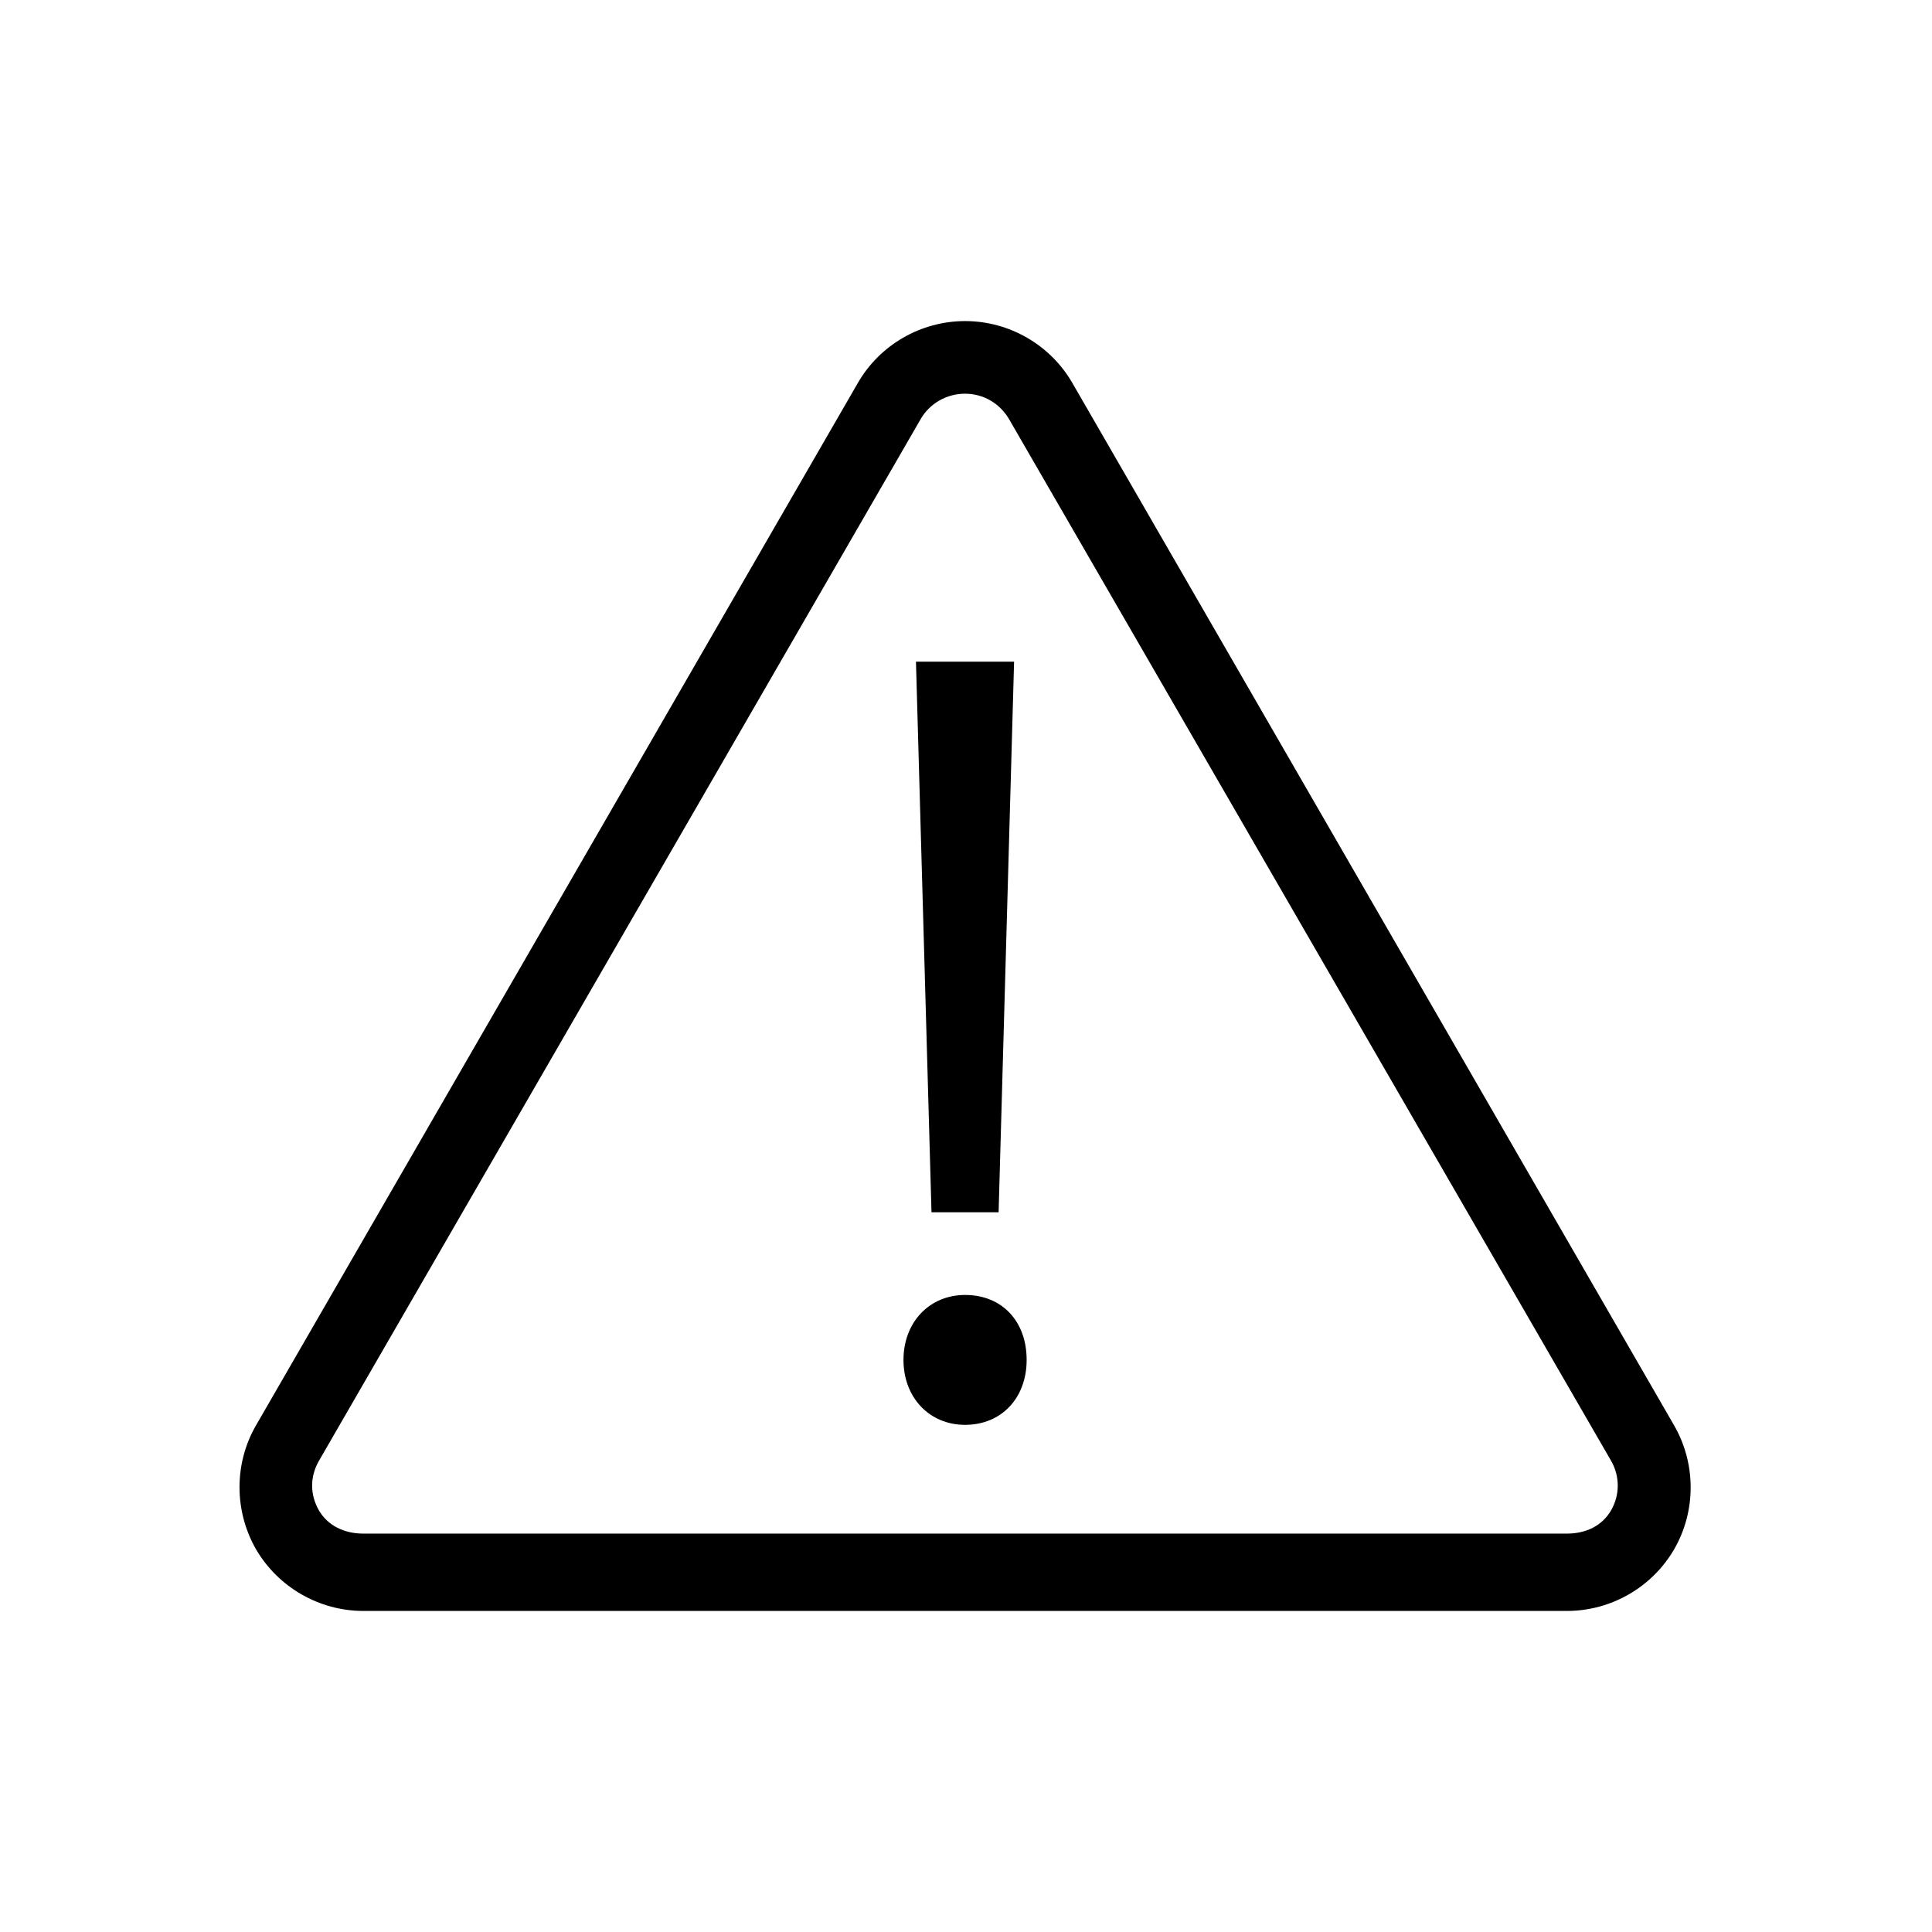 <svg xmlns="http://www.w3.org/2000/svg" xmlns:xlink="http://www.w3.org/1999/xlink" id="Element_2" x="0px" y="0px" width="100px" height="100px" viewBox="0 0 100 100" xml:space="preserve"><g> <g> <polygon points="47.41,34.248 48.214,62.748 51.688,62.748 52.489,34.248 "></polygon> <path d="M49.952,67.027c-1.847,0-3.188,1.414-3.188,3.363c0,1.947,1.341,3.36,3.188,3.36c1.876,0,3.187-1.382,3.187-3.36 C53.139,68.379,51.858,67.027,49.952,67.027z"></path> </g> <path d="M86.652,73.779L55.506,19.824c-1.141-1.977-3.268-3.205-5.551-3.205c-2.289,0-4.416,1.228-5.553,3.203L13.251,73.777 c-1.139,1.971-1.138,4.43,0.003,6.418c1.148,1.965,3.275,3.187,5.551,3.187h62.302c2.282,0,4.41-1.227,5.552-3.2 C87.794,78.208,87.791,75.755,86.652,73.779z M83.386,78.182c-0.452,0.772-1.265,1.197-2.288,1.197H18.801 c-1.01,0-1.845-0.435-2.289-1.193c-0.475-0.82-0.475-1.76-0.001-2.578l31.148-53.925c0.466-0.805,1.343-1.305,2.288-1.305 c0.951,0,1.805,0.496,2.287,1.326L83.384,75.6C83.851,76.408,83.852,77.374,83.386,78.182z"></path></g></svg>